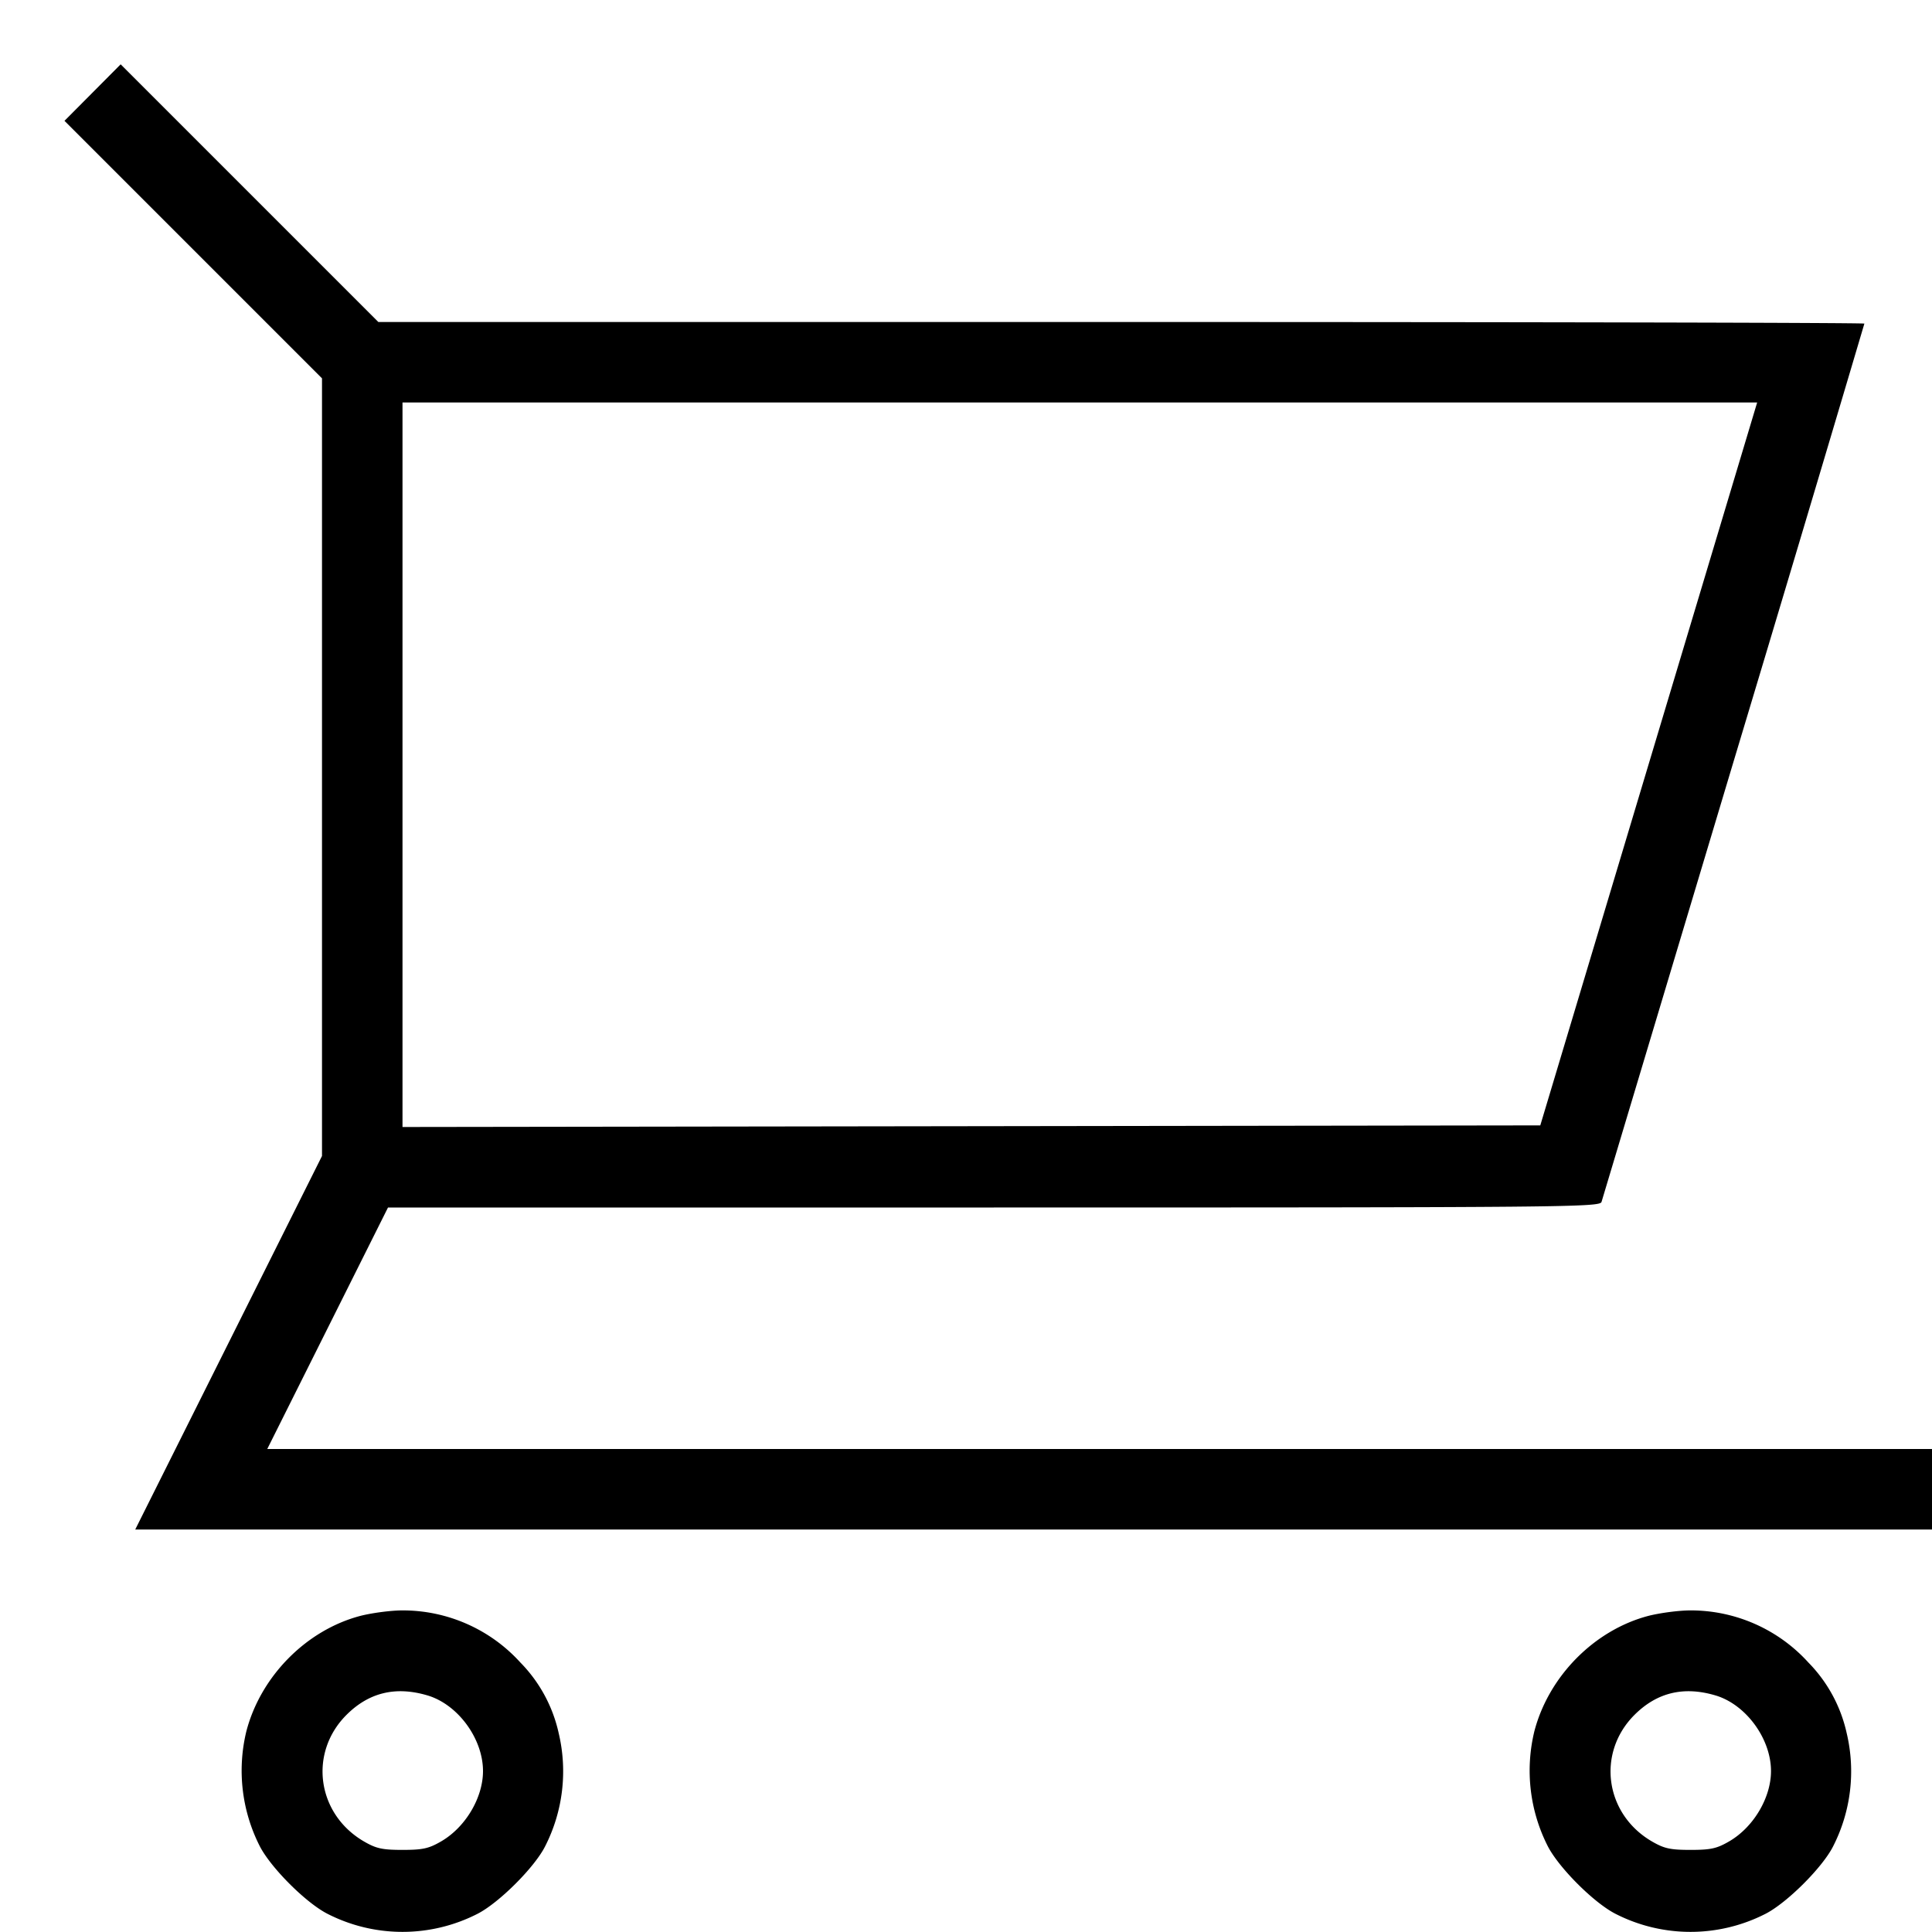 <svg xmlns="http://www.w3.org/2000/svg" width="24" height="24" fill="none"><path d="m1.15 1.15-.349.351L2.4 3.1 4 4.7v9.66l-1.16 2.32L1.68 19H24v-1H3.32l.75-1.5.75-1.5h7.527c7.135 0 7.529-.004 7.548-.07l1.643-5.48a1343.84 1343.84 0 0 0 1.622-5.43c0-.011-4.153-.02-9.23-.02H4.7L3.1 2.4 1.499.799l-.349.351m19.331 8.34-1.347 4.49-7.067.01L5 14V5h16.828l-1.347 4.49M4.477 20.073c-.671.176-1.239.75-1.417 1.435a2.07 2.07 0 0 0 .165 1.422c.136.269.576.709.845.845a2.047 2.047 0 0 0 1.86 0c.266-.135.708-.575.841-.838a2.05 2.05 0 0 0 .169-1.408 1.806 1.806 0 0 0-.475-.876A1.972 1.972 0 0 0 5 20.005c-.143 0-.378.031-.523.068m16 0c-.671.176-1.239.75-1.417 1.435a2.07 2.07 0 0 0 .165 1.422c.136.269.576.709.845.845a2.047 2.047 0 0 0 1.86 0c.266-.135.708-.575.841-.838a2.05 2.05 0 0 0 .169-1.408 1.806 1.806 0 0 0-.475-.876A1.972 1.972 0 0 0 21 20.005c-.143 0-.378.031-.523.068m-15.167.988c.378.112.69.537.69.94 0 .33-.216.695-.516.871-.156.091-.23.108-.484.108s-.328-.017-.484-.108c-.581-.342-.683-1.098-.212-1.569.279-.279.612-.359 1.006-.242m16 0c.378.112.69.537.69.94 0 .33-.216.695-.516.871-.156.091-.23.108-.484.108s-.328-.017-.484-.108c-.581-.342-.683-1.098-.212-1.569.279-.279.612-.359 1.006-.242" fill-rule="evenodd" fill="#000"/></svg>